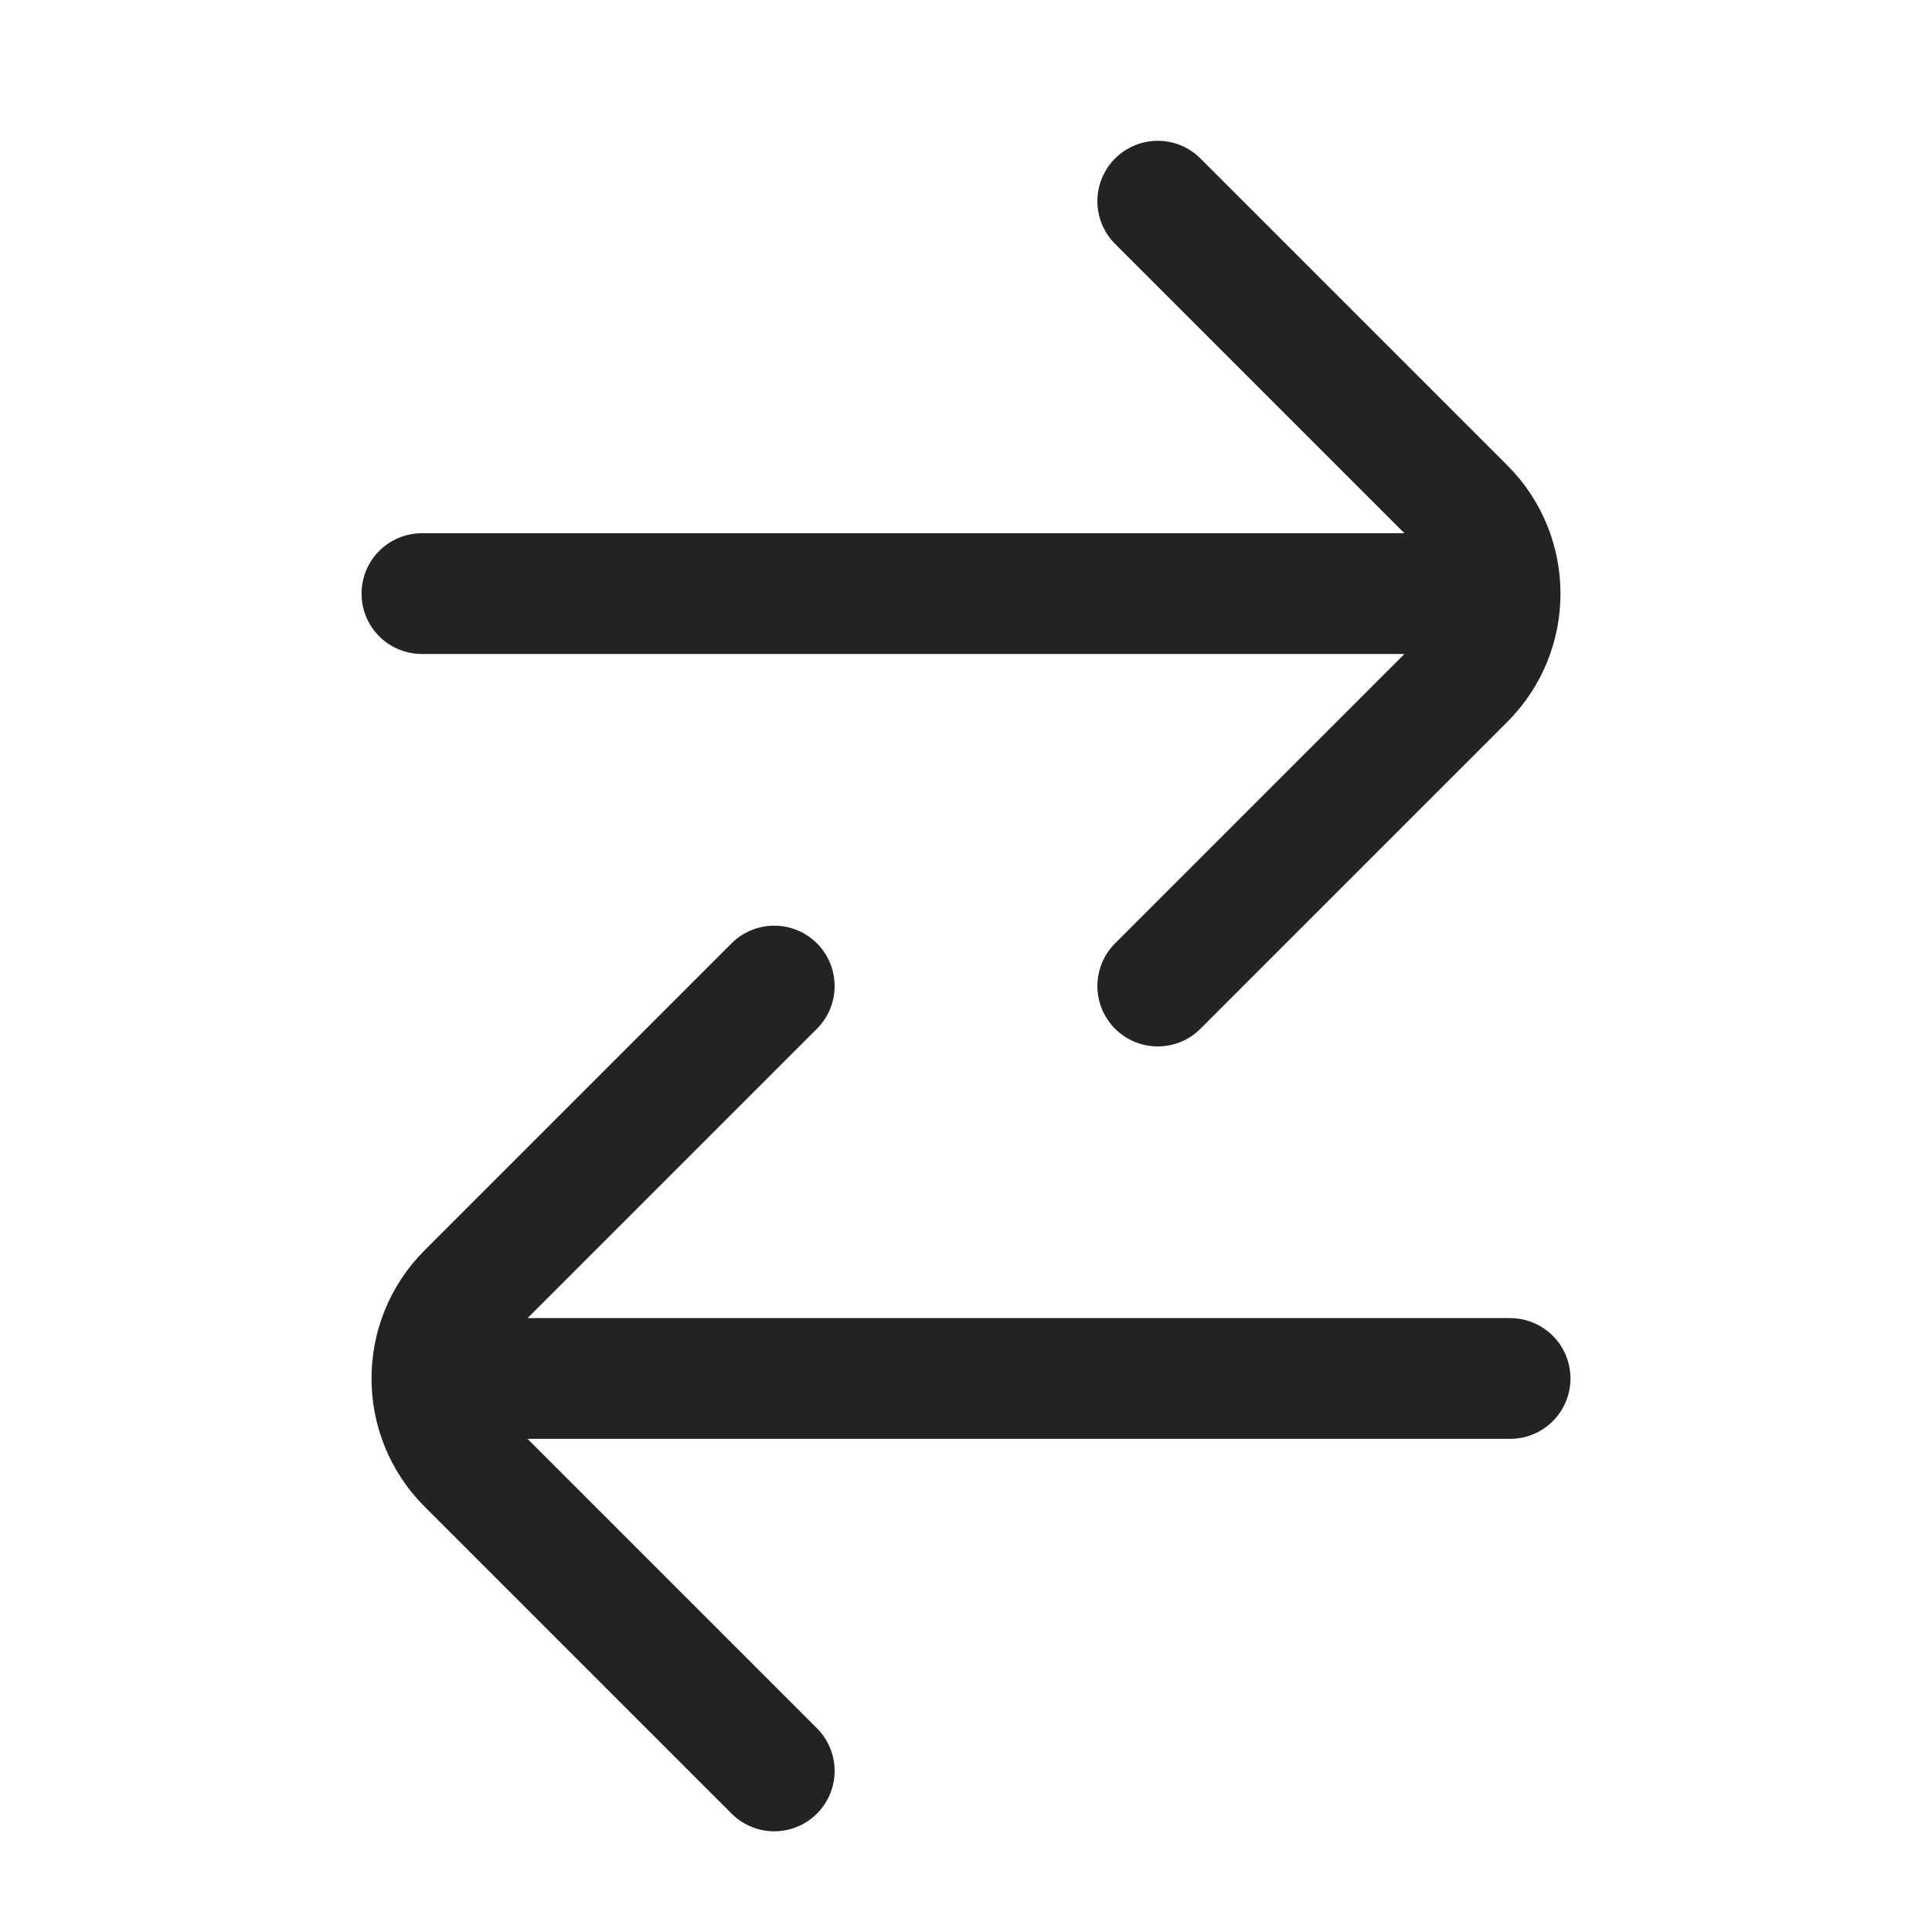 <svg width="24" height="24" viewBox="0 0 24 24" fill="none" xmlns="http://www.w3.org/2000/svg">
<path d="M9.618 12.249L5.804 16.063C5.511 16.356 5.365 16.74 5.365 17.124M9.618 21.999L5.804 18.185C5.511 17.892 5.365 17.508 5.365 17.124M18.759 17.124L5.743 17.124H5.365" stroke="#212325" stroke-width="1.5" stroke-linecap="round" stroke-linejoin="round"/>
<path d="M5.241 7.374L18.257 7.374H18.635M14.382 2.499L18.196 6.313C18.489 6.606 18.635 6.99 18.635 7.374M14.382 12.249L18.196 8.435C18.489 8.142 18.635 7.758 18.635 7.374" stroke="#212325" stroke-width="1.5" stroke-linecap="round" stroke-linejoin="round"/>
</svg>

